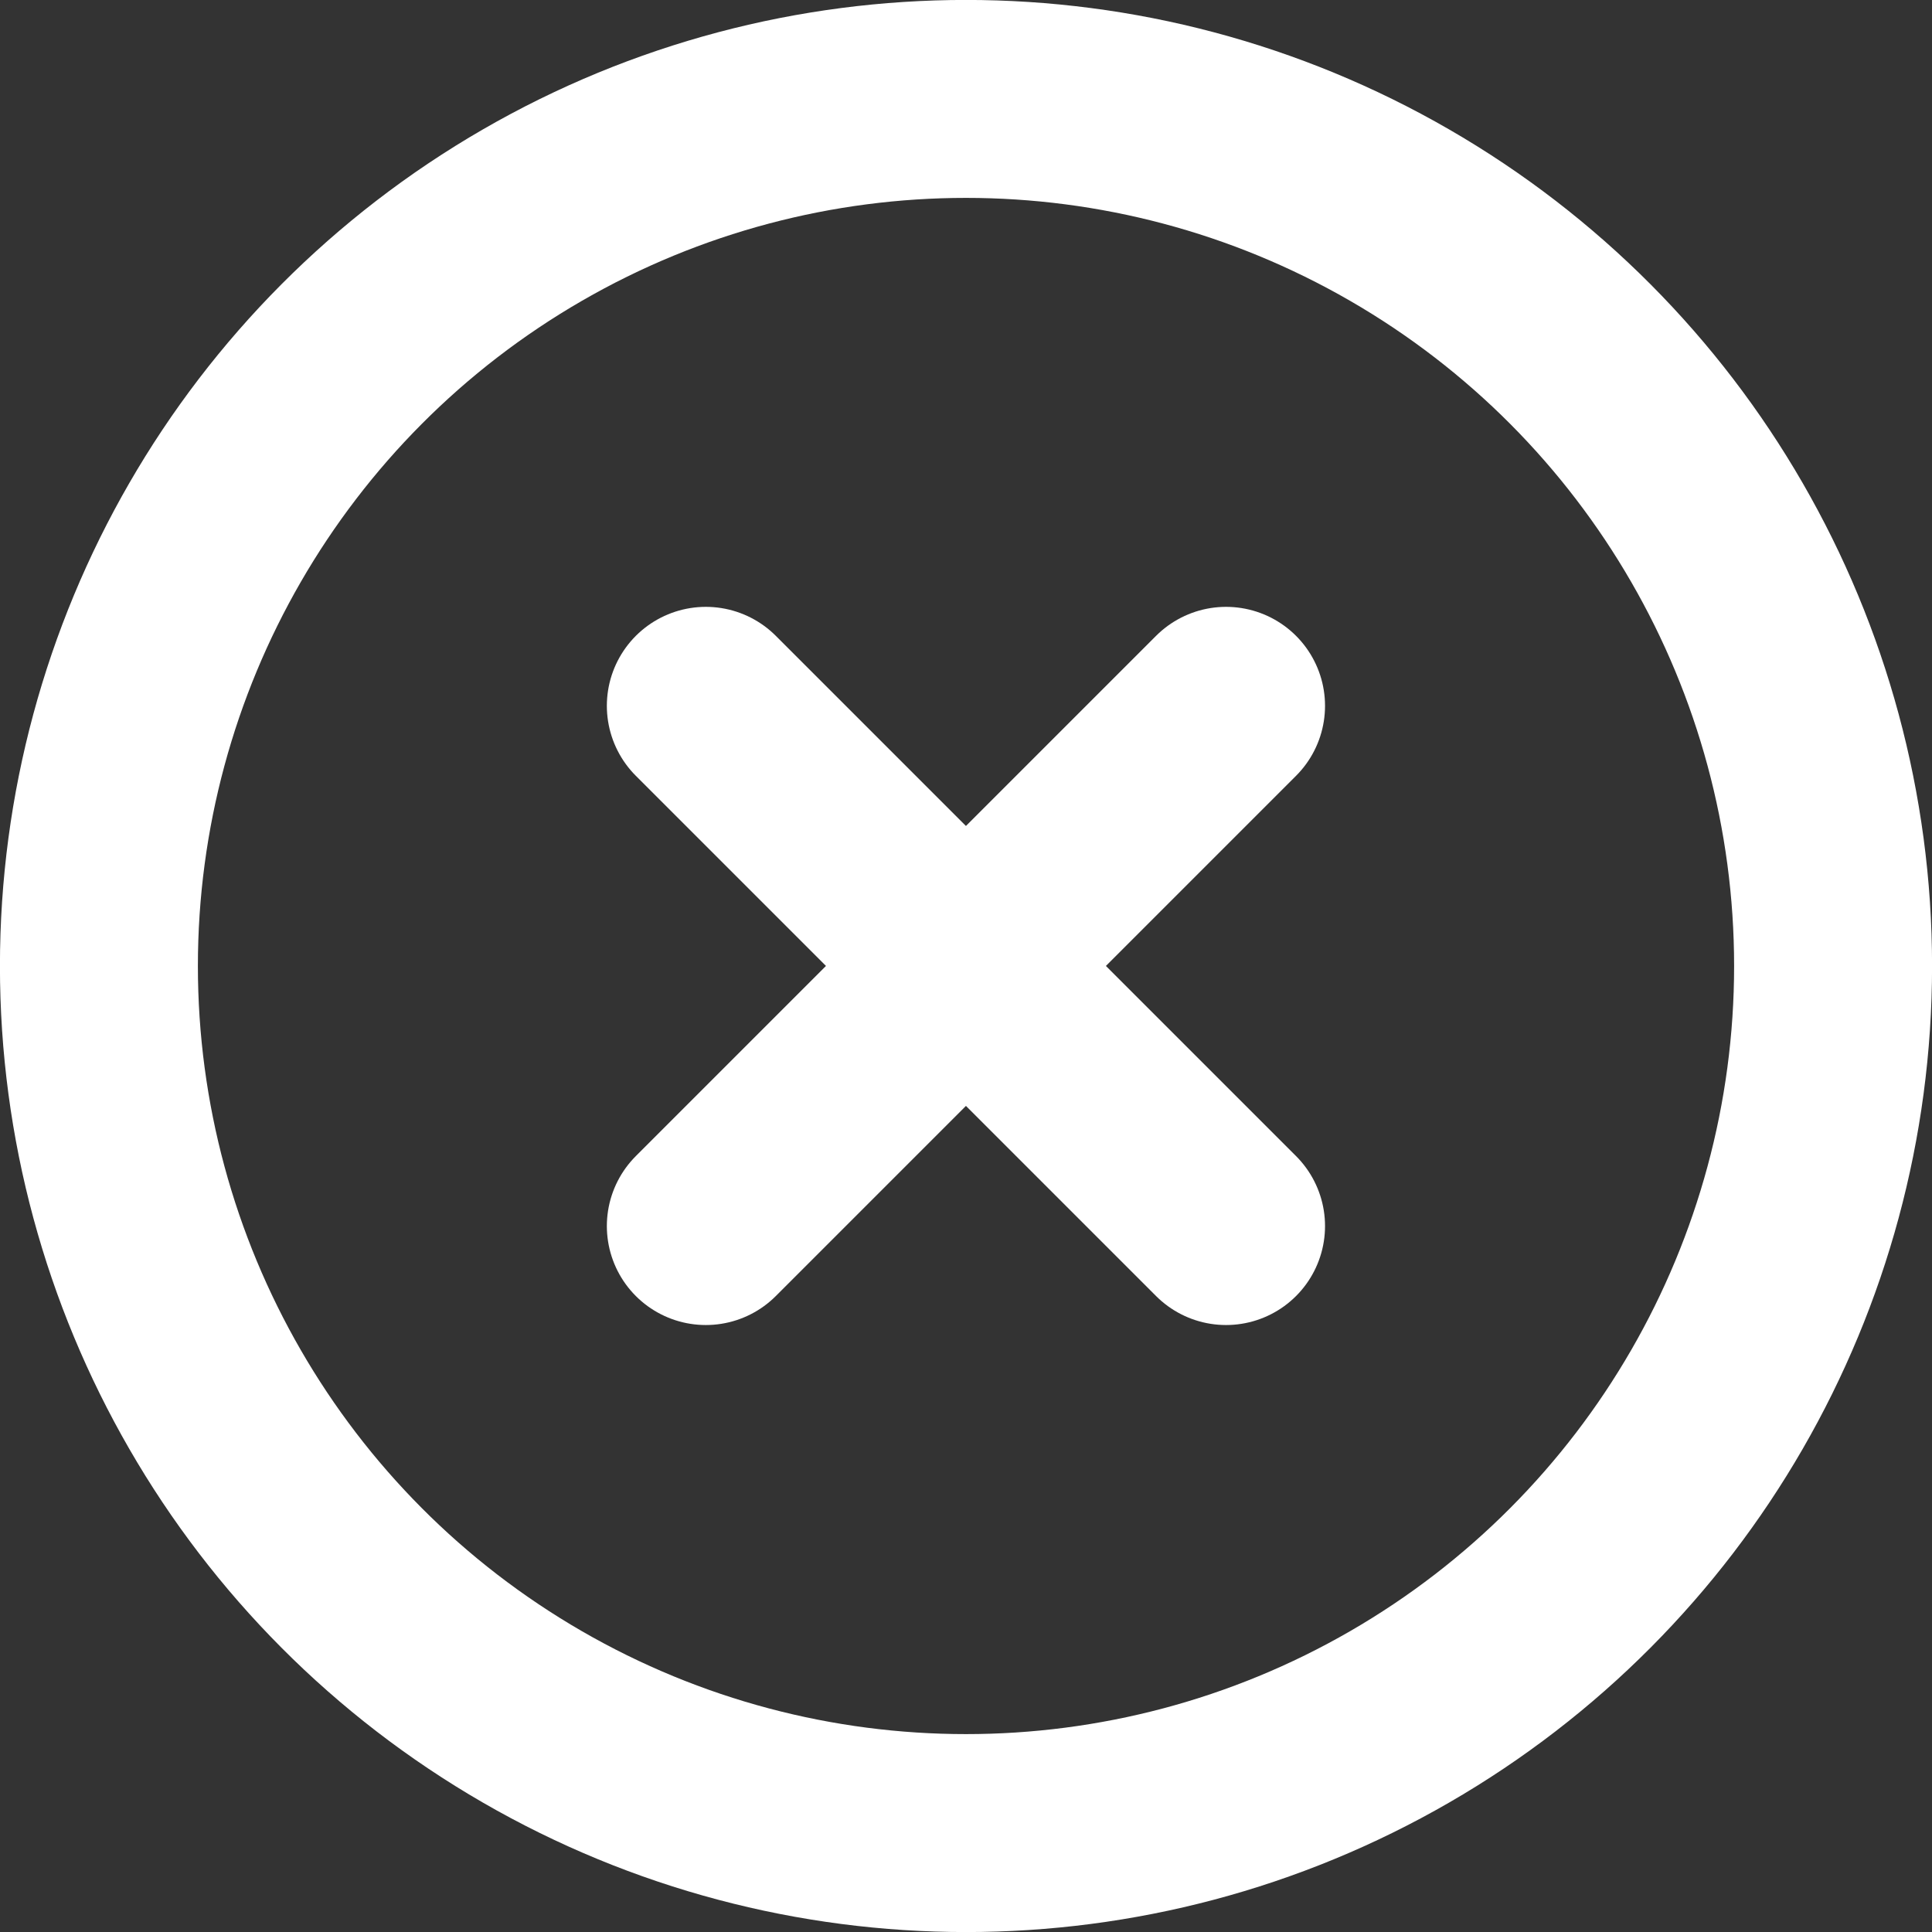 <svg xmlns="http://www.w3.org/2000/svg" width="16.27" height="16.27" viewBox="0 0 16.27 16.27">
  <rect x="0" y="0" width="16.27" height="16.27" fill="#333333" stroke="none"/>
  <g id="Icon" transform="translate(0.833 0.833)">
    <circle id="Path" cx="7.302" cy="7.302" r="7.302" transform="translate(0 0)" fill="none" stroke="#fff" stroke-linecap="round" stroke-linejoin="round" stroke-width="1.667"/>
    <line id="Line" x1="4.381" y2="4.381" transform="translate(5.111 5.111)" fill="none" stroke="#fff" stroke-linecap="round" stroke-linejoin="round" stroke-width="1.667"/>
    <line id="Line-2" data-name="Line" x2="4.381" y2="4.381" transform="translate(5.111 5.111)" fill="none" stroke="#fff" stroke-linecap="round" stroke-linejoin="round" stroke-width="1.667"/>
  </g>
</svg>
